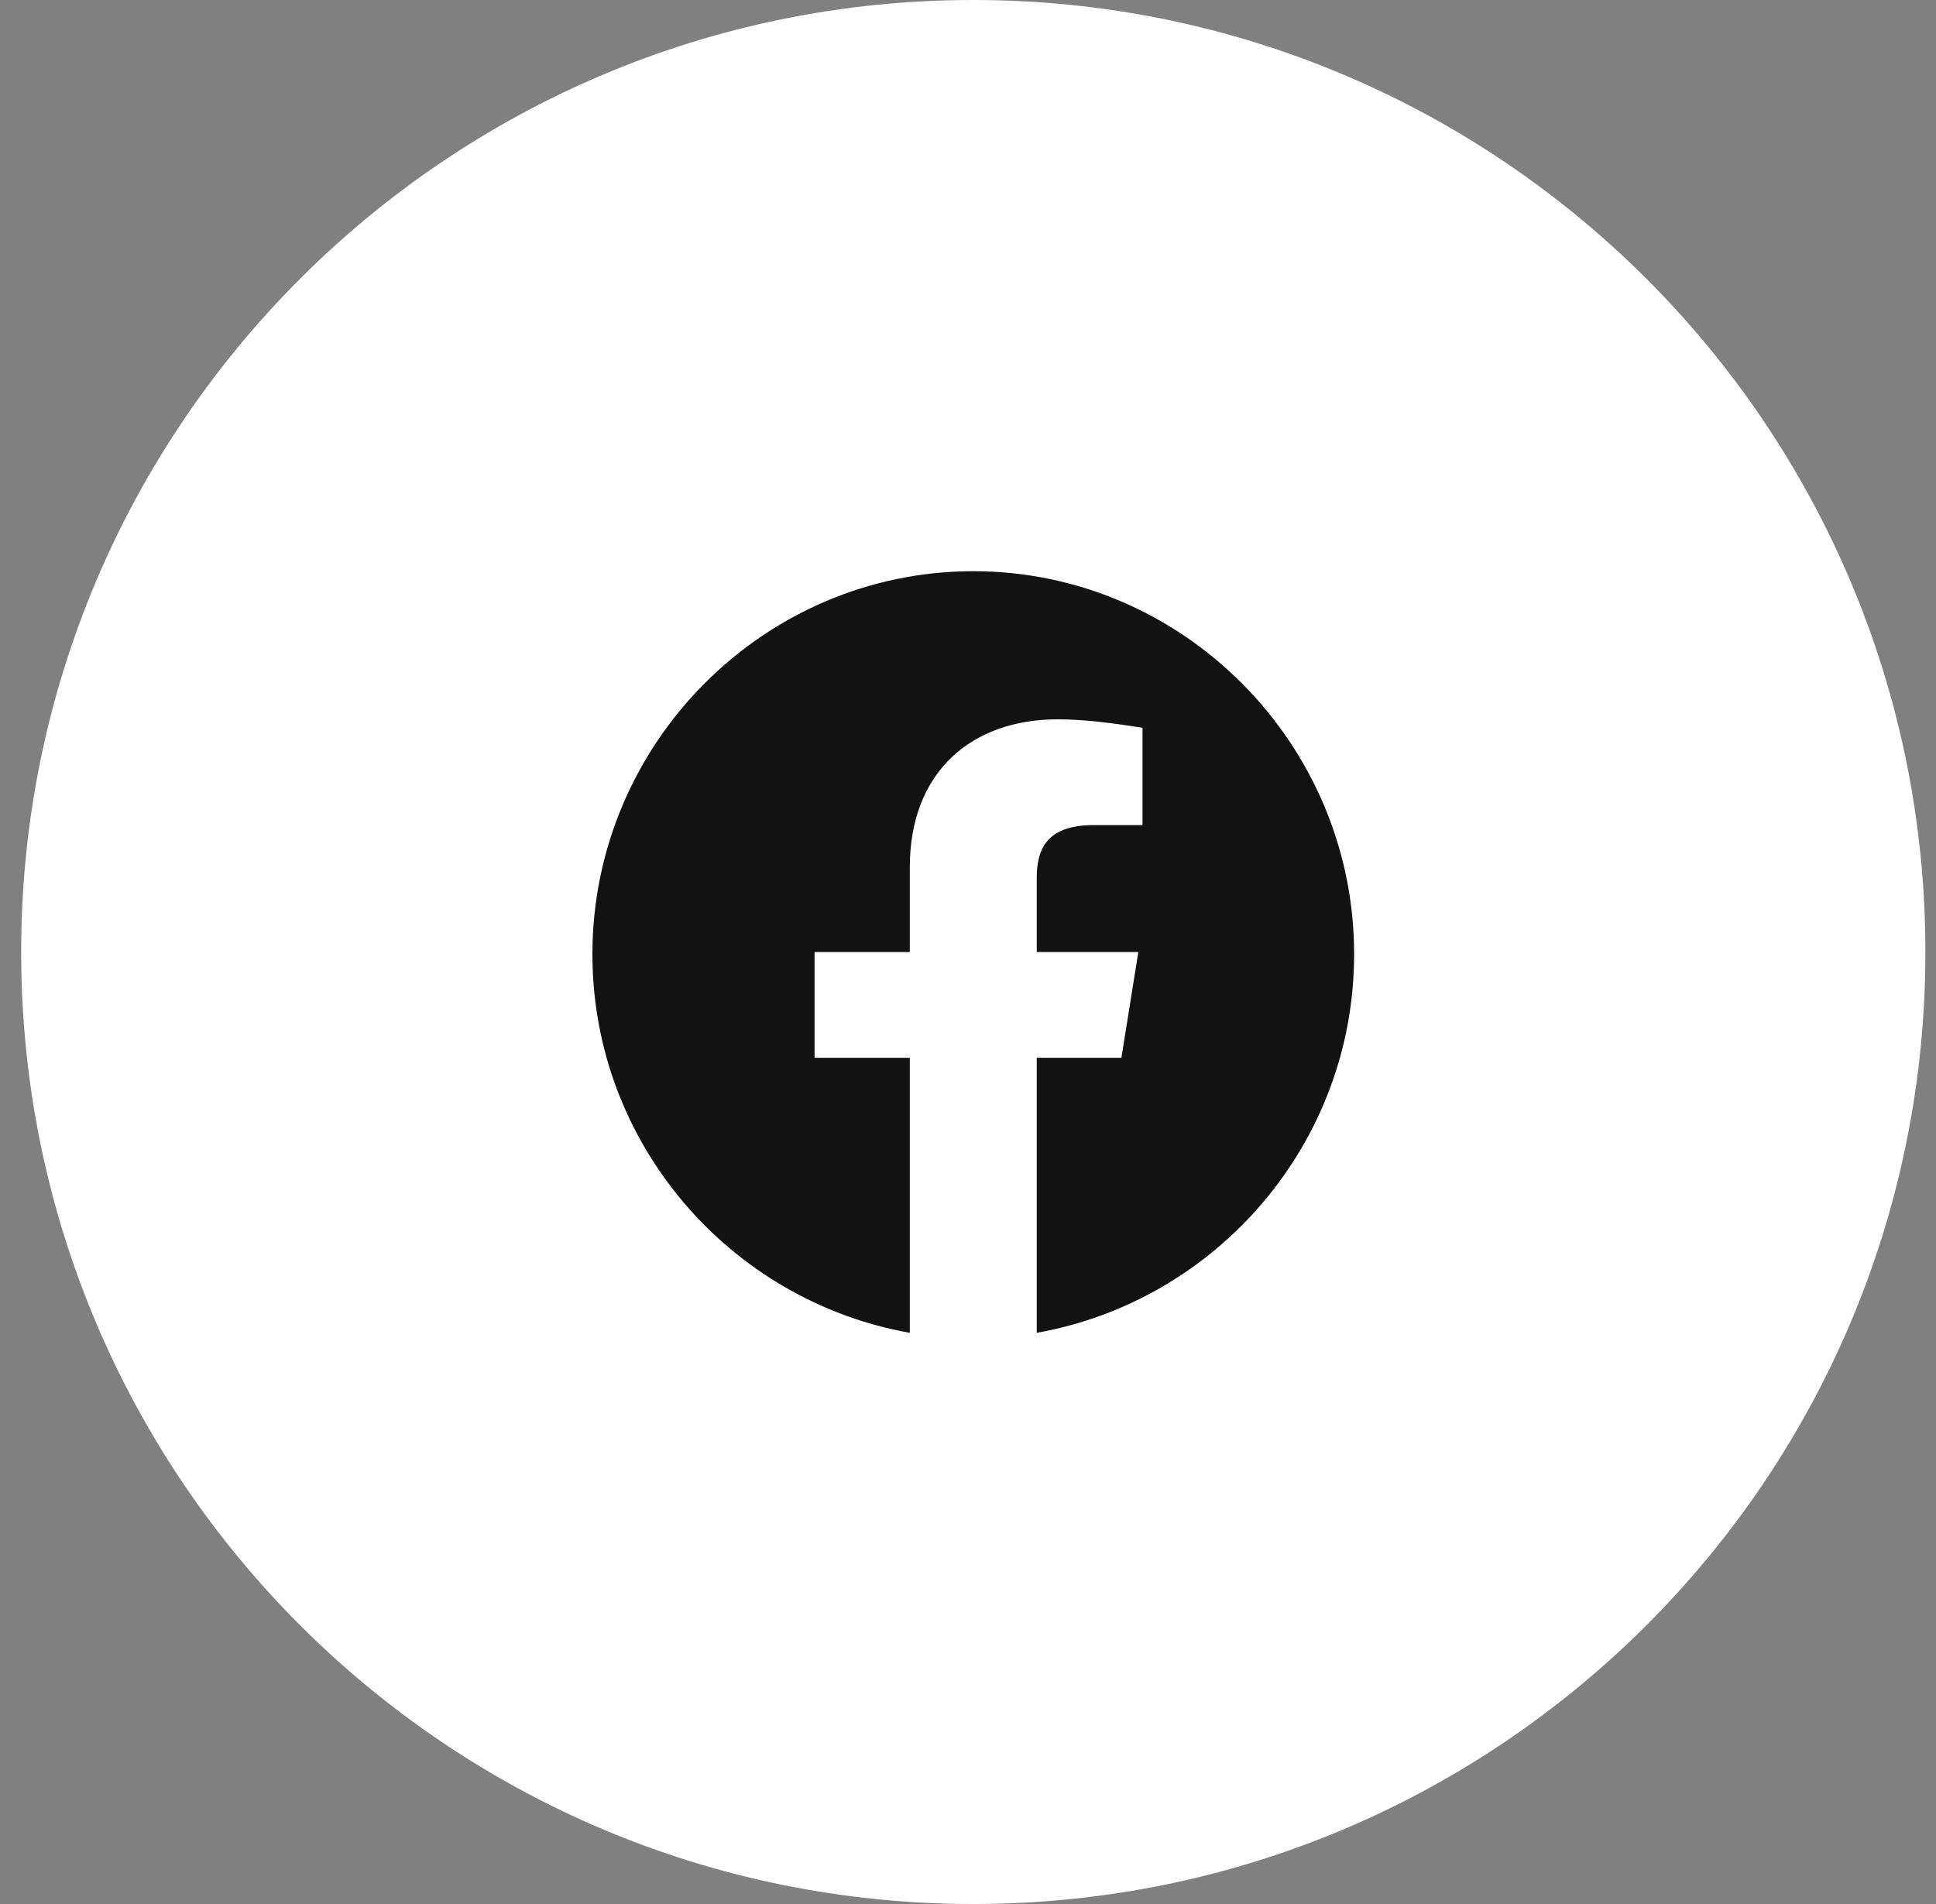 <svg width="61" height="60" viewBox="0 0 61 60" fill="none" xmlns="http://www.w3.org/2000/svg">
<rect x="0" y="0" width="61" height="60" fill="#808080" stroke="none"/>
<g clip-path="url(#clip0_0_772)">
<path d="M30.666 60C47.235 60 60.666 46.569 60.666 30C60.666 13.431 47.235 0 30.666 0C14.098 0 0.667 13.431 0.667 30C0.667 46.569 14.098 60 30.666 60Z" fill="white"/>
<path fill-rule="evenodd" clip-rule="evenodd" d="M18.666 30.067C18.666 36.033 23 40.994 28.666 42V33.333H25.666V30H28.666V27.333C28.666 24.333 30.599 22.667 33.334 22.667C34.2 22.667 35.133 22.8 35.999 22.933V26H34.467C32.999 26 32.666 26.733 32.666 27.667V30H35.867L35.334 33.333H32.666V42C38.334 40.994 42.666 36.034 42.666 30.067C42.666 23.43 37.267 18 30.666 18C24.067 18 18.666 23.43 18.666 30.067Z" fill="#121212"/>
</g>
<defs>
<clipPath id="clip0_0_772">
<rect width="60" height="60" fill="white" transform="translate(0.667)"/>
</clipPath>
</defs>
</svg>
